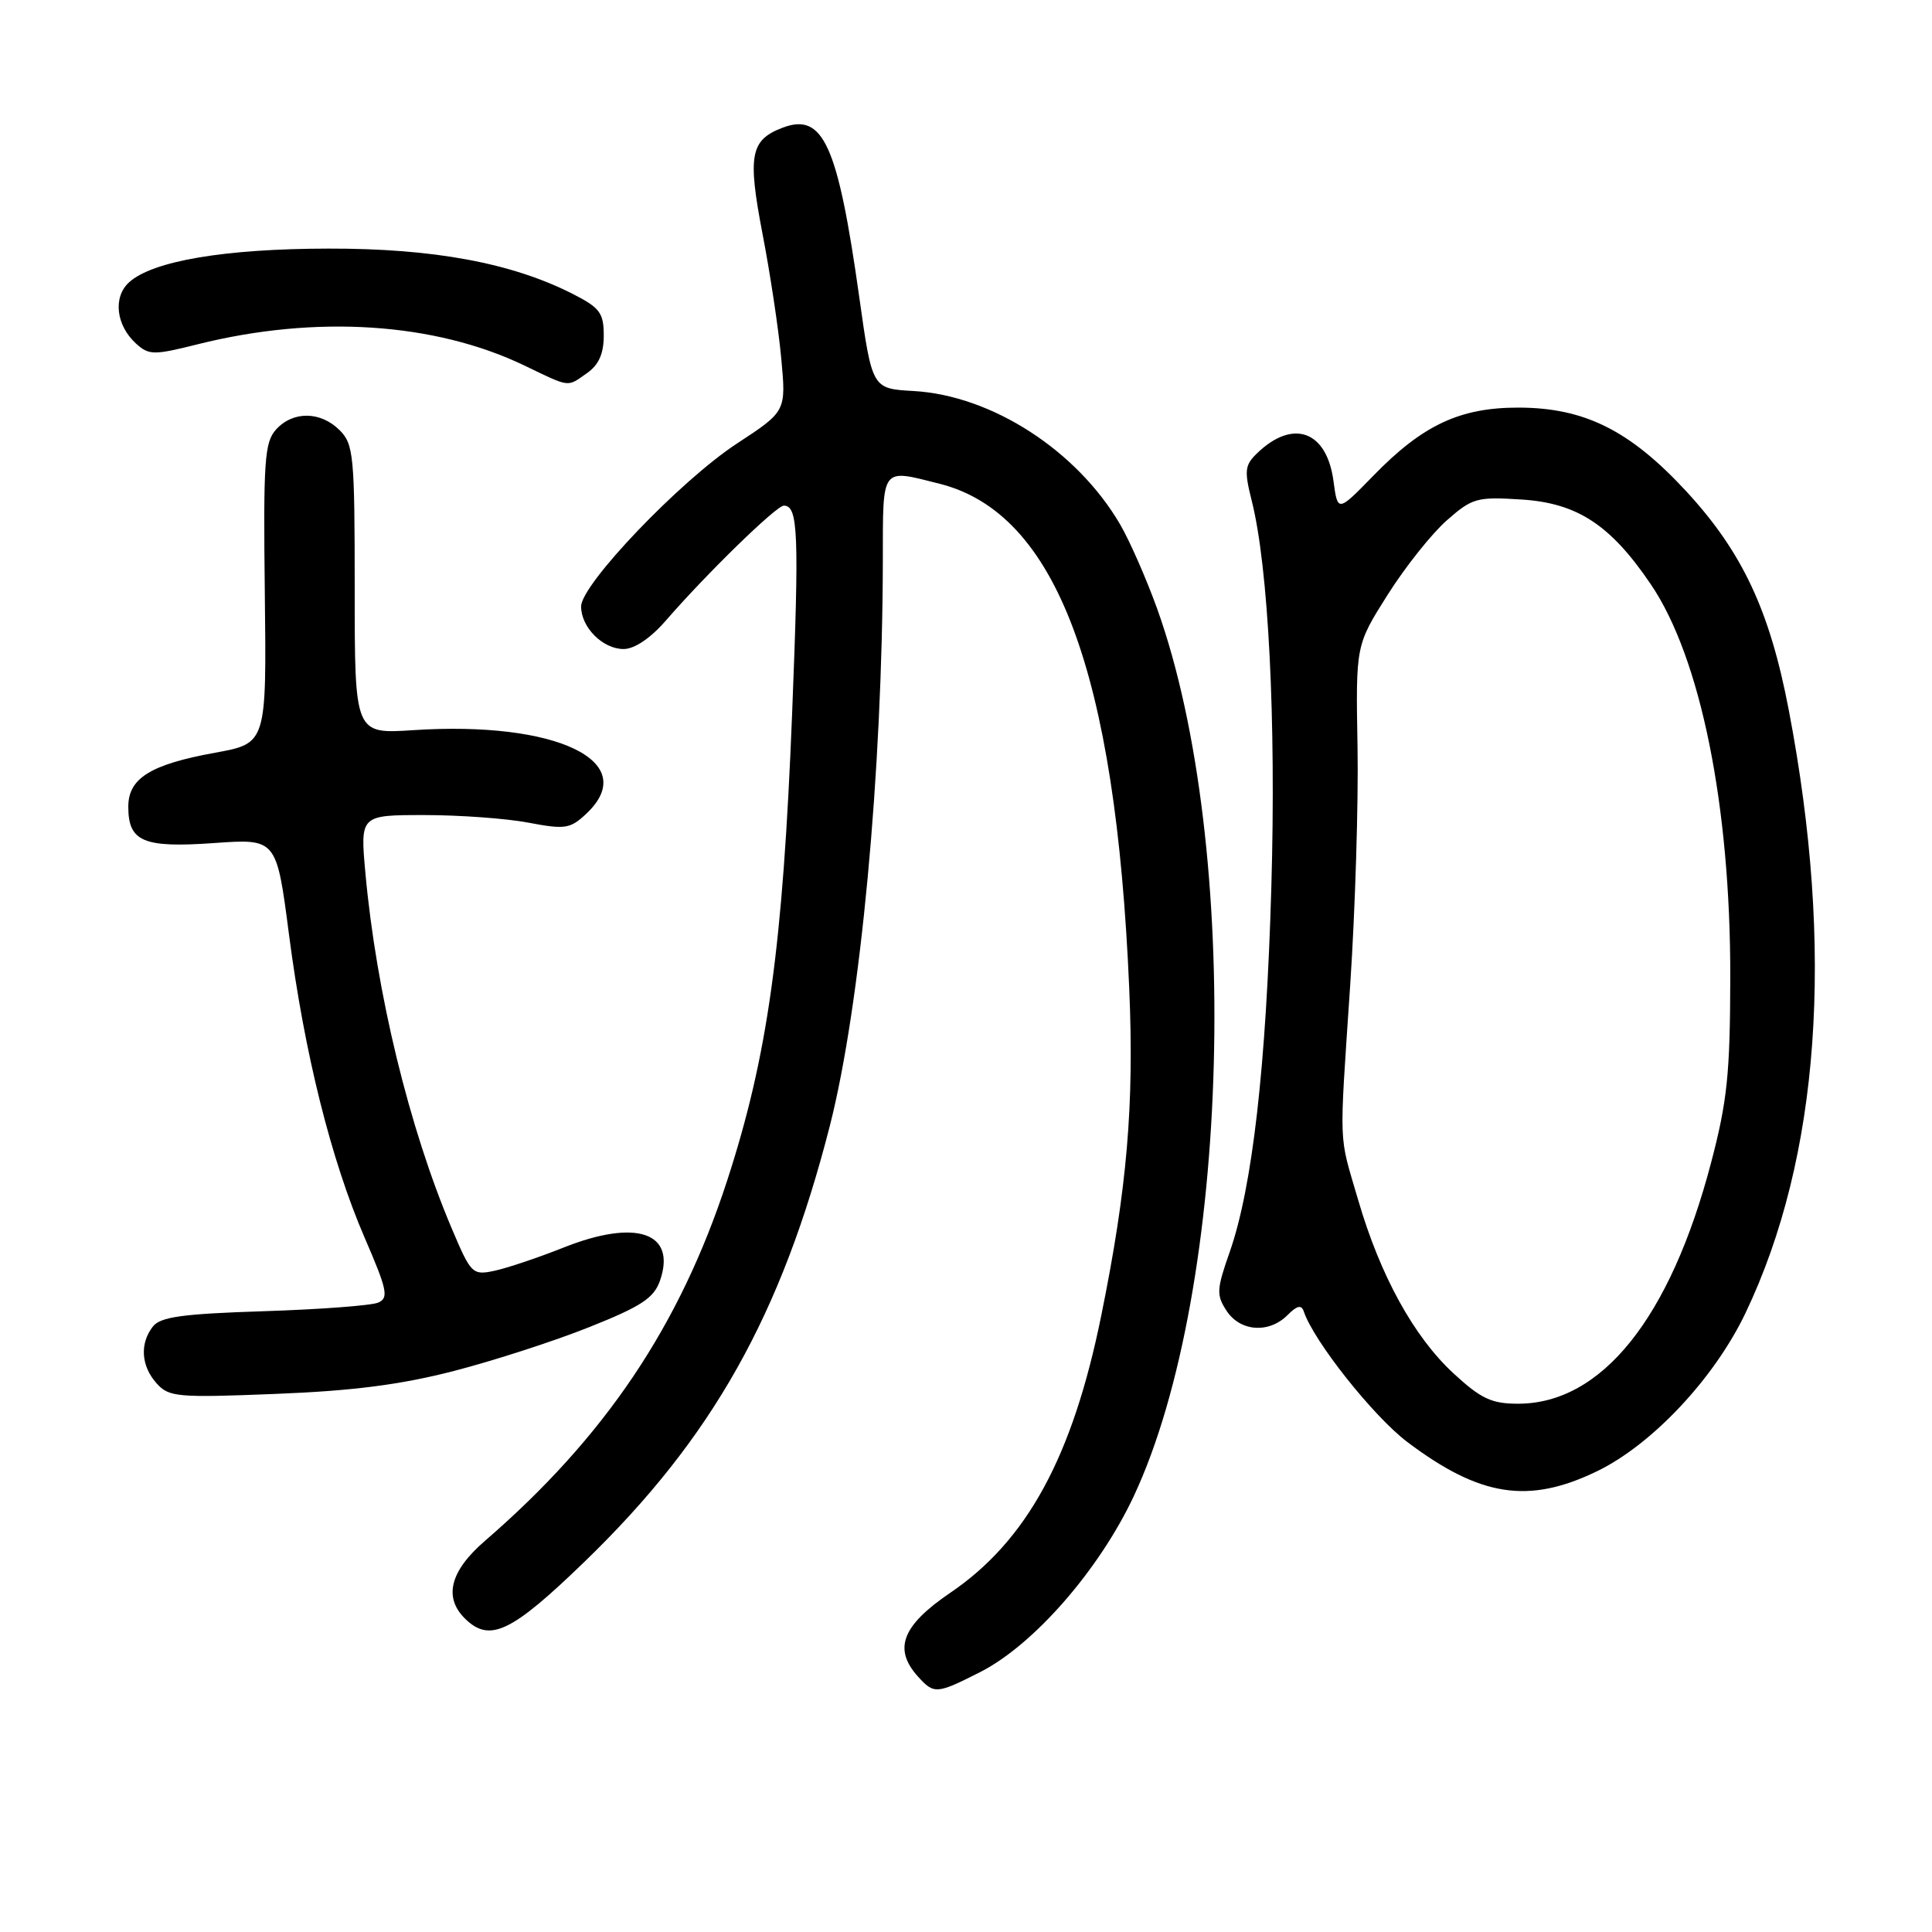 <?xml version="1.0" encoding="UTF-8" standalone="no"?>
<!DOCTYPE svg PUBLIC "-//W3C//DTD SVG 1.1//EN" "http://www.w3.org/Graphics/SVG/1.1/DTD/svg11.dtd" >
<svg xmlns="http://www.w3.org/2000/svg" xmlns:xlink="http://www.w3.org/1999/xlink" version="1.1" viewBox="0 0 256 256">
 <g >
 <path fill="currentColor"
d=" M 129.86 221.57 C 136.96 217.97 145.64 208.03 150.23 198.25 C 163.08 170.84 164.62 112.16 153.33 80.66 C 151.91 76.72 149.71 71.70 148.43 69.50 C 142.71 59.69 131.40 52.39 121.03 51.81 C 115.56 51.50 115.56 51.50 113.86 39.39 C 111.01 19.14 109.08 14.88 103.70 16.92 C 99.42 18.55 99.04 20.57 101.04 31.00 C 102.05 36.22 103.17 43.64 103.52 47.50 C 104.17 54.50 104.17 54.50 97.65 58.77 C 90.15 63.68 77.00 77.43 77.00 80.36 C 77.00 83.13 79.87 86.00 82.63 86.00 C 84.07 86.00 86.19 84.57 88.21 82.25 C 93.62 76.01 102.87 67.00 103.86 67.00 C 105.76 67.00 105.91 70.57 104.96 94.54 C 103.73 125.57 101.73 139.94 96.33 156.50 C 90.06 175.71 80.16 190.43 64.25 204.18 C 59.66 208.15 58.76 211.61 61.57 214.43 C 64.86 217.71 67.72 216.36 77.47 206.92 C 94.37 190.58 103.55 174.24 109.96 149.17 C 114.03 133.21 116.93 102.26 116.98 74.25 C 117.00 61.68 116.67 62.13 124.50 64.10 C 139.96 68.00 147.84 88.97 149.63 131.00 C 150.29 146.43 149.35 157.44 145.93 174.28 C 142.13 193.05 136.08 204.16 125.89 211.07 C 119.51 215.41 118.33 218.50 121.65 222.17 C 123.77 224.51 124.11 224.48 129.86 221.57 Z  M 211.61 194.95 C 218.92 191.41 227.14 182.65 231.28 174.00 C 241.13 153.38 243.11 125.90 237.02 94.08 C 234.50 80.87 230.86 73.13 223.41 65.07 C 215.97 57.03 209.94 54.02 201.21 54.01 C 193.45 54.00 188.51 56.31 181.96 63.05 C 177.25 67.88 177.25 67.88 176.69 63.72 C 175.80 57.10 171.36 55.47 166.61 60.02 C 164.93 61.63 164.85 62.34 165.87 66.39 C 168.07 75.13 169.10 95.37 168.46 117.50 C 167.78 141.30 165.95 157.34 162.93 165.93 C 161.20 170.86 161.16 171.60 162.53 173.69 C 164.34 176.45 168.14 176.72 170.60 174.26 C 171.87 172.98 172.45 172.86 172.76 173.78 C 174.07 177.70 181.97 187.66 186.46 191.06 C 196.11 198.34 202.54 199.34 211.61 194.95 Z  M 60.15 181.66 C 65.45 180.29 73.55 177.67 78.13 175.83 C 84.98 173.10 86.64 172.00 87.45 169.70 C 89.67 163.31 84.31 161.47 74.67 165.31 C 71.28 166.66 67.15 168.04 65.50 168.39 C 62.60 169.00 62.41 168.80 59.85 162.76 C 54.21 149.45 49.86 131.52 48.42 115.71 C 47.72 108.00 47.72 108.00 56.23 108.00 C 60.90 108.00 67.12 108.45 70.04 109.01 C 74.89 109.93 75.56 109.82 77.68 107.83 C 85.03 100.93 73.80 95.50 54.75 96.75 C 47.00 97.26 47.00 97.26 47.00 78.13 C 47.00 60.33 46.86 58.86 45.00 57.00 C 42.48 54.48 38.82 54.44 36.58 56.91 C 35.05 58.60 34.88 61.07 35.09 78.66 C 35.32 98.50 35.32 98.50 28.50 99.74 C 19.93 101.30 17.00 103.12 17.00 106.90 C 17.00 111.53 18.99 112.37 28.35 111.71 C 36.64 111.12 36.64 111.12 38.29 123.81 C 40.33 139.54 43.87 153.71 48.32 164.01 C 51.31 170.92 51.53 171.98 50.12 172.60 C 49.23 172.99 42.42 173.50 35.00 173.74 C 24.15 174.09 21.25 174.49 20.25 175.78 C 18.50 178.03 18.69 181.00 20.75 183.30 C 22.38 185.12 23.48 185.22 36.50 184.70 C 46.73 184.30 53.10 183.48 60.15 181.66 Z  M 77.78 49.44 C 79.34 48.35 80.00 46.87 80.00 44.46 C 80.00 41.47 79.49 40.78 75.92 38.96 C 67.84 34.84 57.44 32.91 43.50 32.94 C 29.76 32.96 20.23 34.58 17.11 37.40 C 14.94 39.37 15.37 43.12 18.04 45.54 C 19.74 47.07 20.36 47.08 26.19 45.62 C 41.86 41.70 57.60 42.72 69.50 48.44 C 75.63 51.39 75.10 51.32 77.78 49.44 Z  M 192.62 182.00 C 187.35 177.15 182.88 169.02 179.96 158.99 C 177.35 150.04 177.44 152.58 178.91 130.50 C 179.57 120.60 180.01 106.42 179.88 99.00 C 179.64 85.50 179.64 85.50 183.87 78.81 C 186.20 75.12 189.73 70.69 191.71 68.95 C 195.09 65.98 195.70 65.81 201.62 66.19 C 209.00 66.66 213.40 69.54 218.74 77.42 C 225.34 87.15 229.31 106.78 229.27 129.50 C 229.25 142.28 228.87 145.92 226.72 154.09 C 221.30 174.69 212.23 186.00 201.14 186.00 C 197.65 186.00 196.24 185.34 192.62 182.00 Z "/>
</g>
</svg>